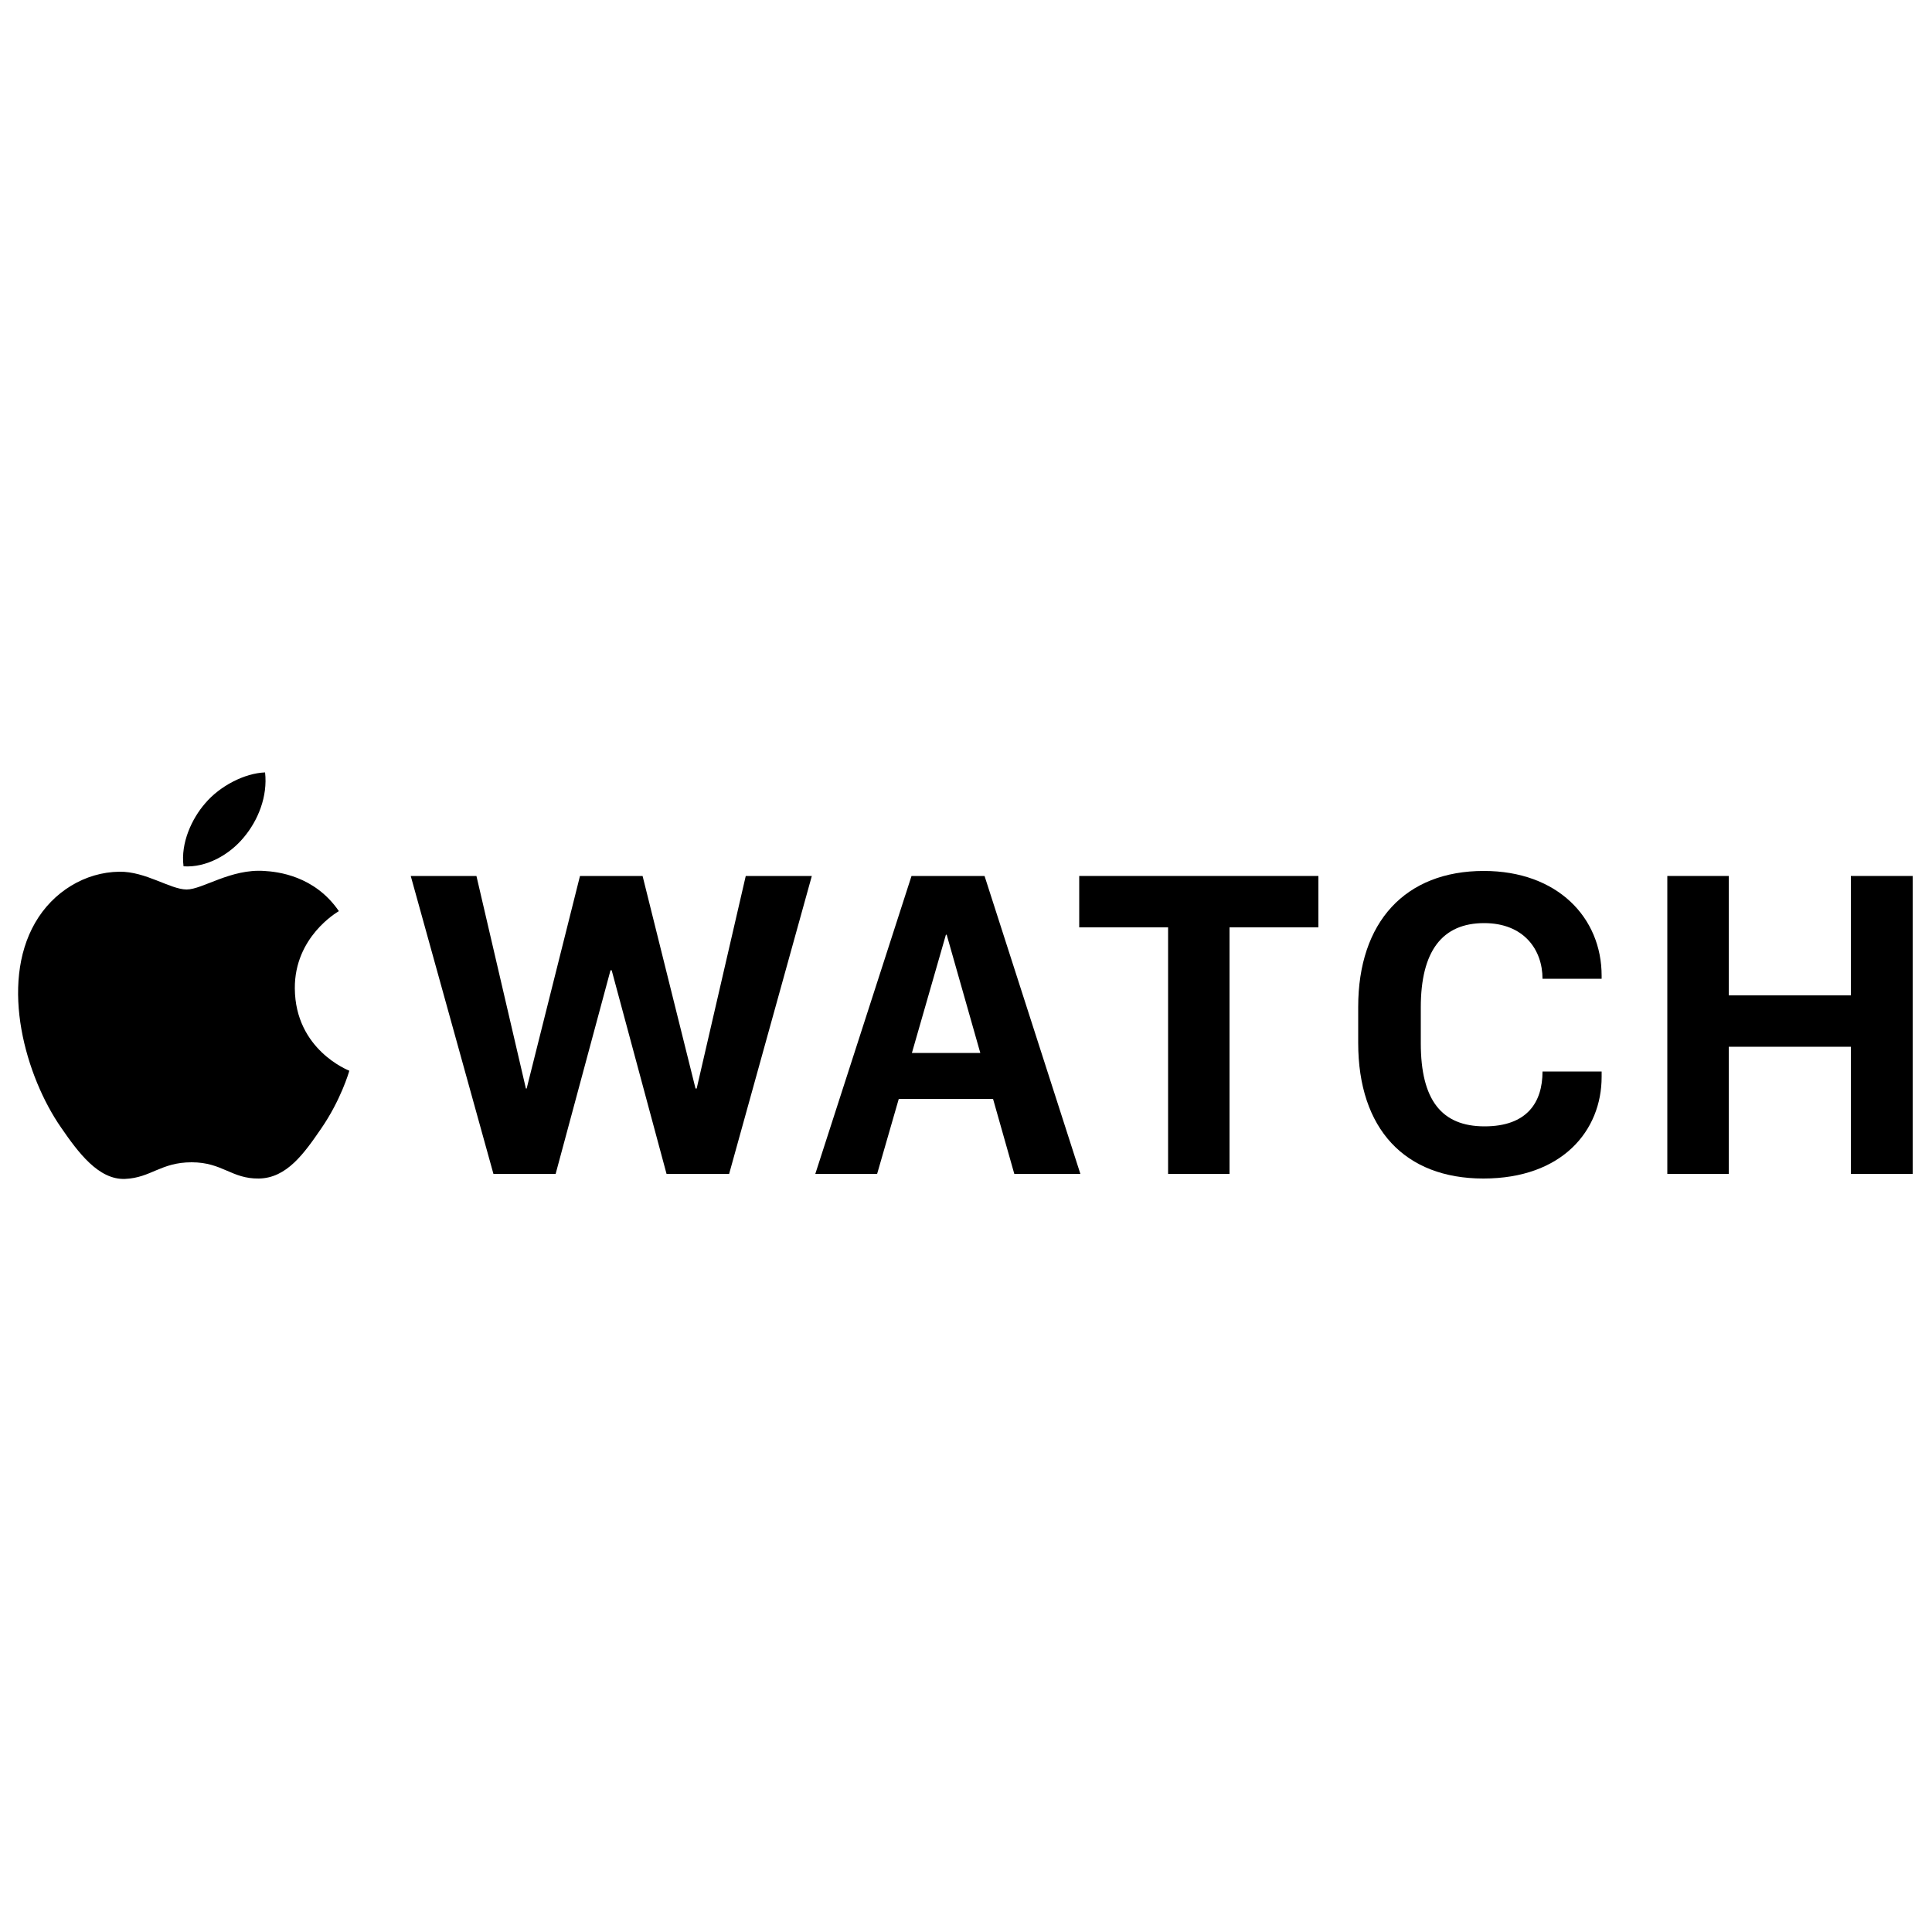 <?xml version="1.0" encoding="utf-8"?>
<!-- Generator: Adobe Illustrator 18.1.0, SVG Export Plug-In . SVG Version: 6.00 Build 0)  -->
<svg version="1.1" id="Layer_2" xmlns="http://www.w3.org/2000/svg" xmlns:xlink="http://www.w3.org/1999/xlink" x="0px" y="0px"
	 viewBox="-666.4 459.1 500 500" enable-background="new -666.4 459.1 500 500" xml:space="preserve">
<g>
	<g>
		<polygon points="-486.1,740.8 -486.4,740.8 -500.1,685.8 -516.3,685.8 -530.1,740.8 -530.3,740.8 -543.1,685.8 -560.1,685.8 
			-538.7,762.9 -522.6,762.9 -508.4,710.2 -508.1,710.2 -493.9,762.9 -477.7,762.9 -456.3,685.8 -473.4,685.8 		"/>
		<path d="M-282.4,684.5c-20.3,0-32.5,13.2-32.5,35.2v9.3c0,22.3,12.1,35.1,32.4,35.1c20.4,0,30.6-12.4,30.6-26.3v-1.4h-15.3
			c0,8-4,14.2-15,14.2c-11.1,0-16.5-6.8-16.5-21.5v-9.3c0-14.5,5.5-21.8,16.4-21.8c10.2,0,15.1,6.8,15.1,14.4h15.3v-0.8
			C-251.9,696.6-263.3,684.5-282.4,684.5z"/>
		<path d="M-430.5,685.8l-24.9,77.1h16l5.6-19.4h24.4l5.5,19.4h17.1l-24.8-77.1H-430.5z M-430.4,731.6l8.8-30.6h0.2l8.7,30.6H-430.4
			z"/>
		<polygon points="-187.4,685.8 -187.4,716.7 -219,716.7 -219,685.8 -234.9,685.8 -234.9,762.9 -219,762.9 -219,730 -187.4,730 
			-187.4,762.9 -171.4,762.9 -171.4,685.8 		"/>
		<polygon points="-387.1,699.1 -364.1,699.1 -364.1,762.9 -348.2,762.9 -348.2,699.1 -325.2,699.1 -325.2,685.8 -387.1,685.8 		"/>
	</g>
	<g>
		<path d="M-598,684.5c-8.7-0.6-16,4.8-20.1,4.8c-4.2,0-10.6-4.7-17.4-4.6c-8.9,0.1-17.2,5.2-21.8,13.2c-9.3,16.1-2.4,39.9,6.7,53
			c4.4,6.4,9.7,13.6,16.6,13.3c6.7-0.3,9.2-4.3,17.2-4.3c8,0,10.3,4.3,17.4,4.2c7.2-0.1,11.7-6.5,16.1-12.9c5.1-7.4,7.2-14.6,7.3-15
			c-0.2-0.1-14-5.4-14.1-21.3c-0.1-13.3,10.9-19.7,11.4-20C-585,685.7-594.6,684.7-598,684.5z"/>
		<path d="M-603.3,675.8c3.7-4.4,6.2-10.6,5.5-16.8c-5.3,0.2-11.7,3.5-15.5,8c-3.4,3.9-6.4,10.2-5.6,16.3
			C-613,683.7-607,680.3-603.3,675.8z"/>
	</g>
</g>
</svg>
